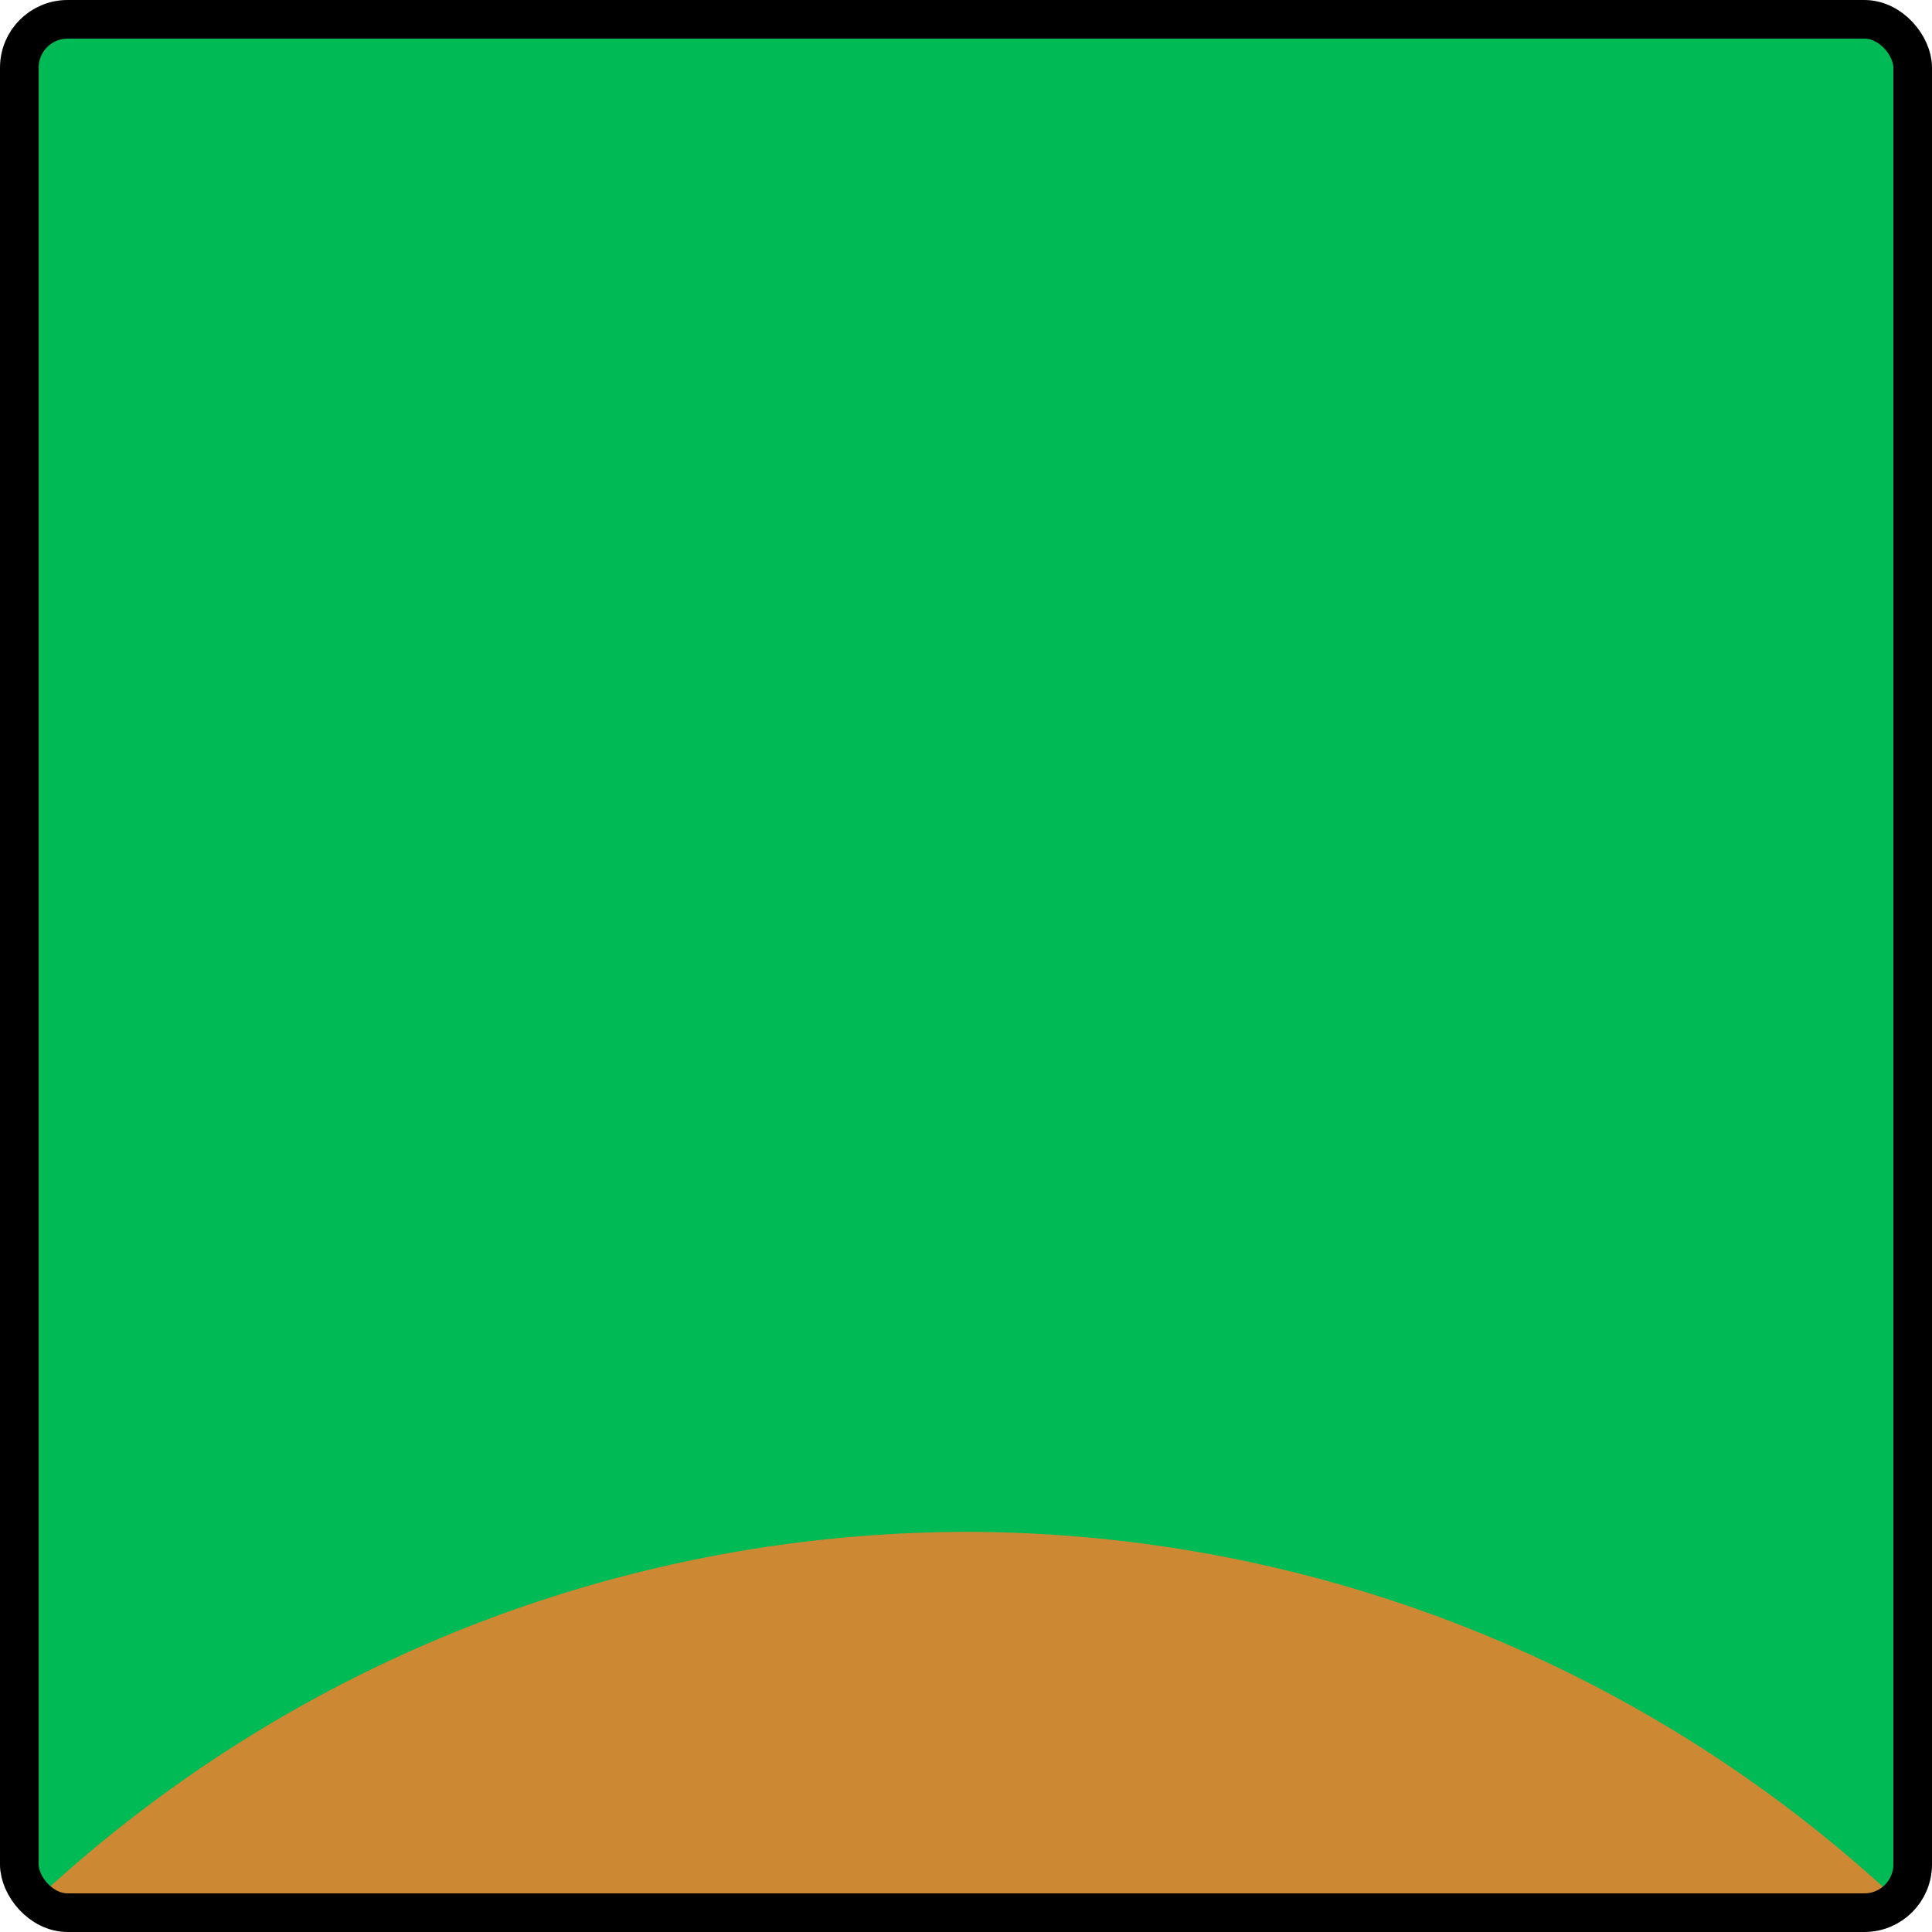 <?xml version="1.0" encoding="UTF-8"?>
<!-- Created with Inkscape (http://www.inkscape.org/) -->
<svg width="100" height="100" version="1.1" viewBox="0 0 100 100" xmlns="http://www.w3.org/2000/svg" xmlns:cc="http://creativecommons.org/ns#" xmlns:dc="http://purl.org/dc/elements/1.1/" xmlns:rdf="http://www.w3.org/1999/02/22-rdf-syntax-ns#">
 <g transform="rotate(180 46.822 46.61)">
  <rect x="-5.356" y="-5.78" width="98" height="98" rx="2.5" ry="2.5" fill="#0b5"/>
  <path d="m43.644 13.931a70.711 70.711 0 0 1-48.191-19.045c0.445-0.41 1.036-0.666 1.691-0.666h93c0.645 0 1.226 0.248 1.668 0.646a70.711 70.711 0 0 1-48.168 19.064z" fill="#c83"/>
  <rect x="-5.356" y="-5.78" width="98" height="98" rx="2.5" ry="2.5" fill="none" stroke="#000" stroke-linecap="round" stroke-linejoin="bevel" stroke-width="2"/>
 </g>
</svg>
